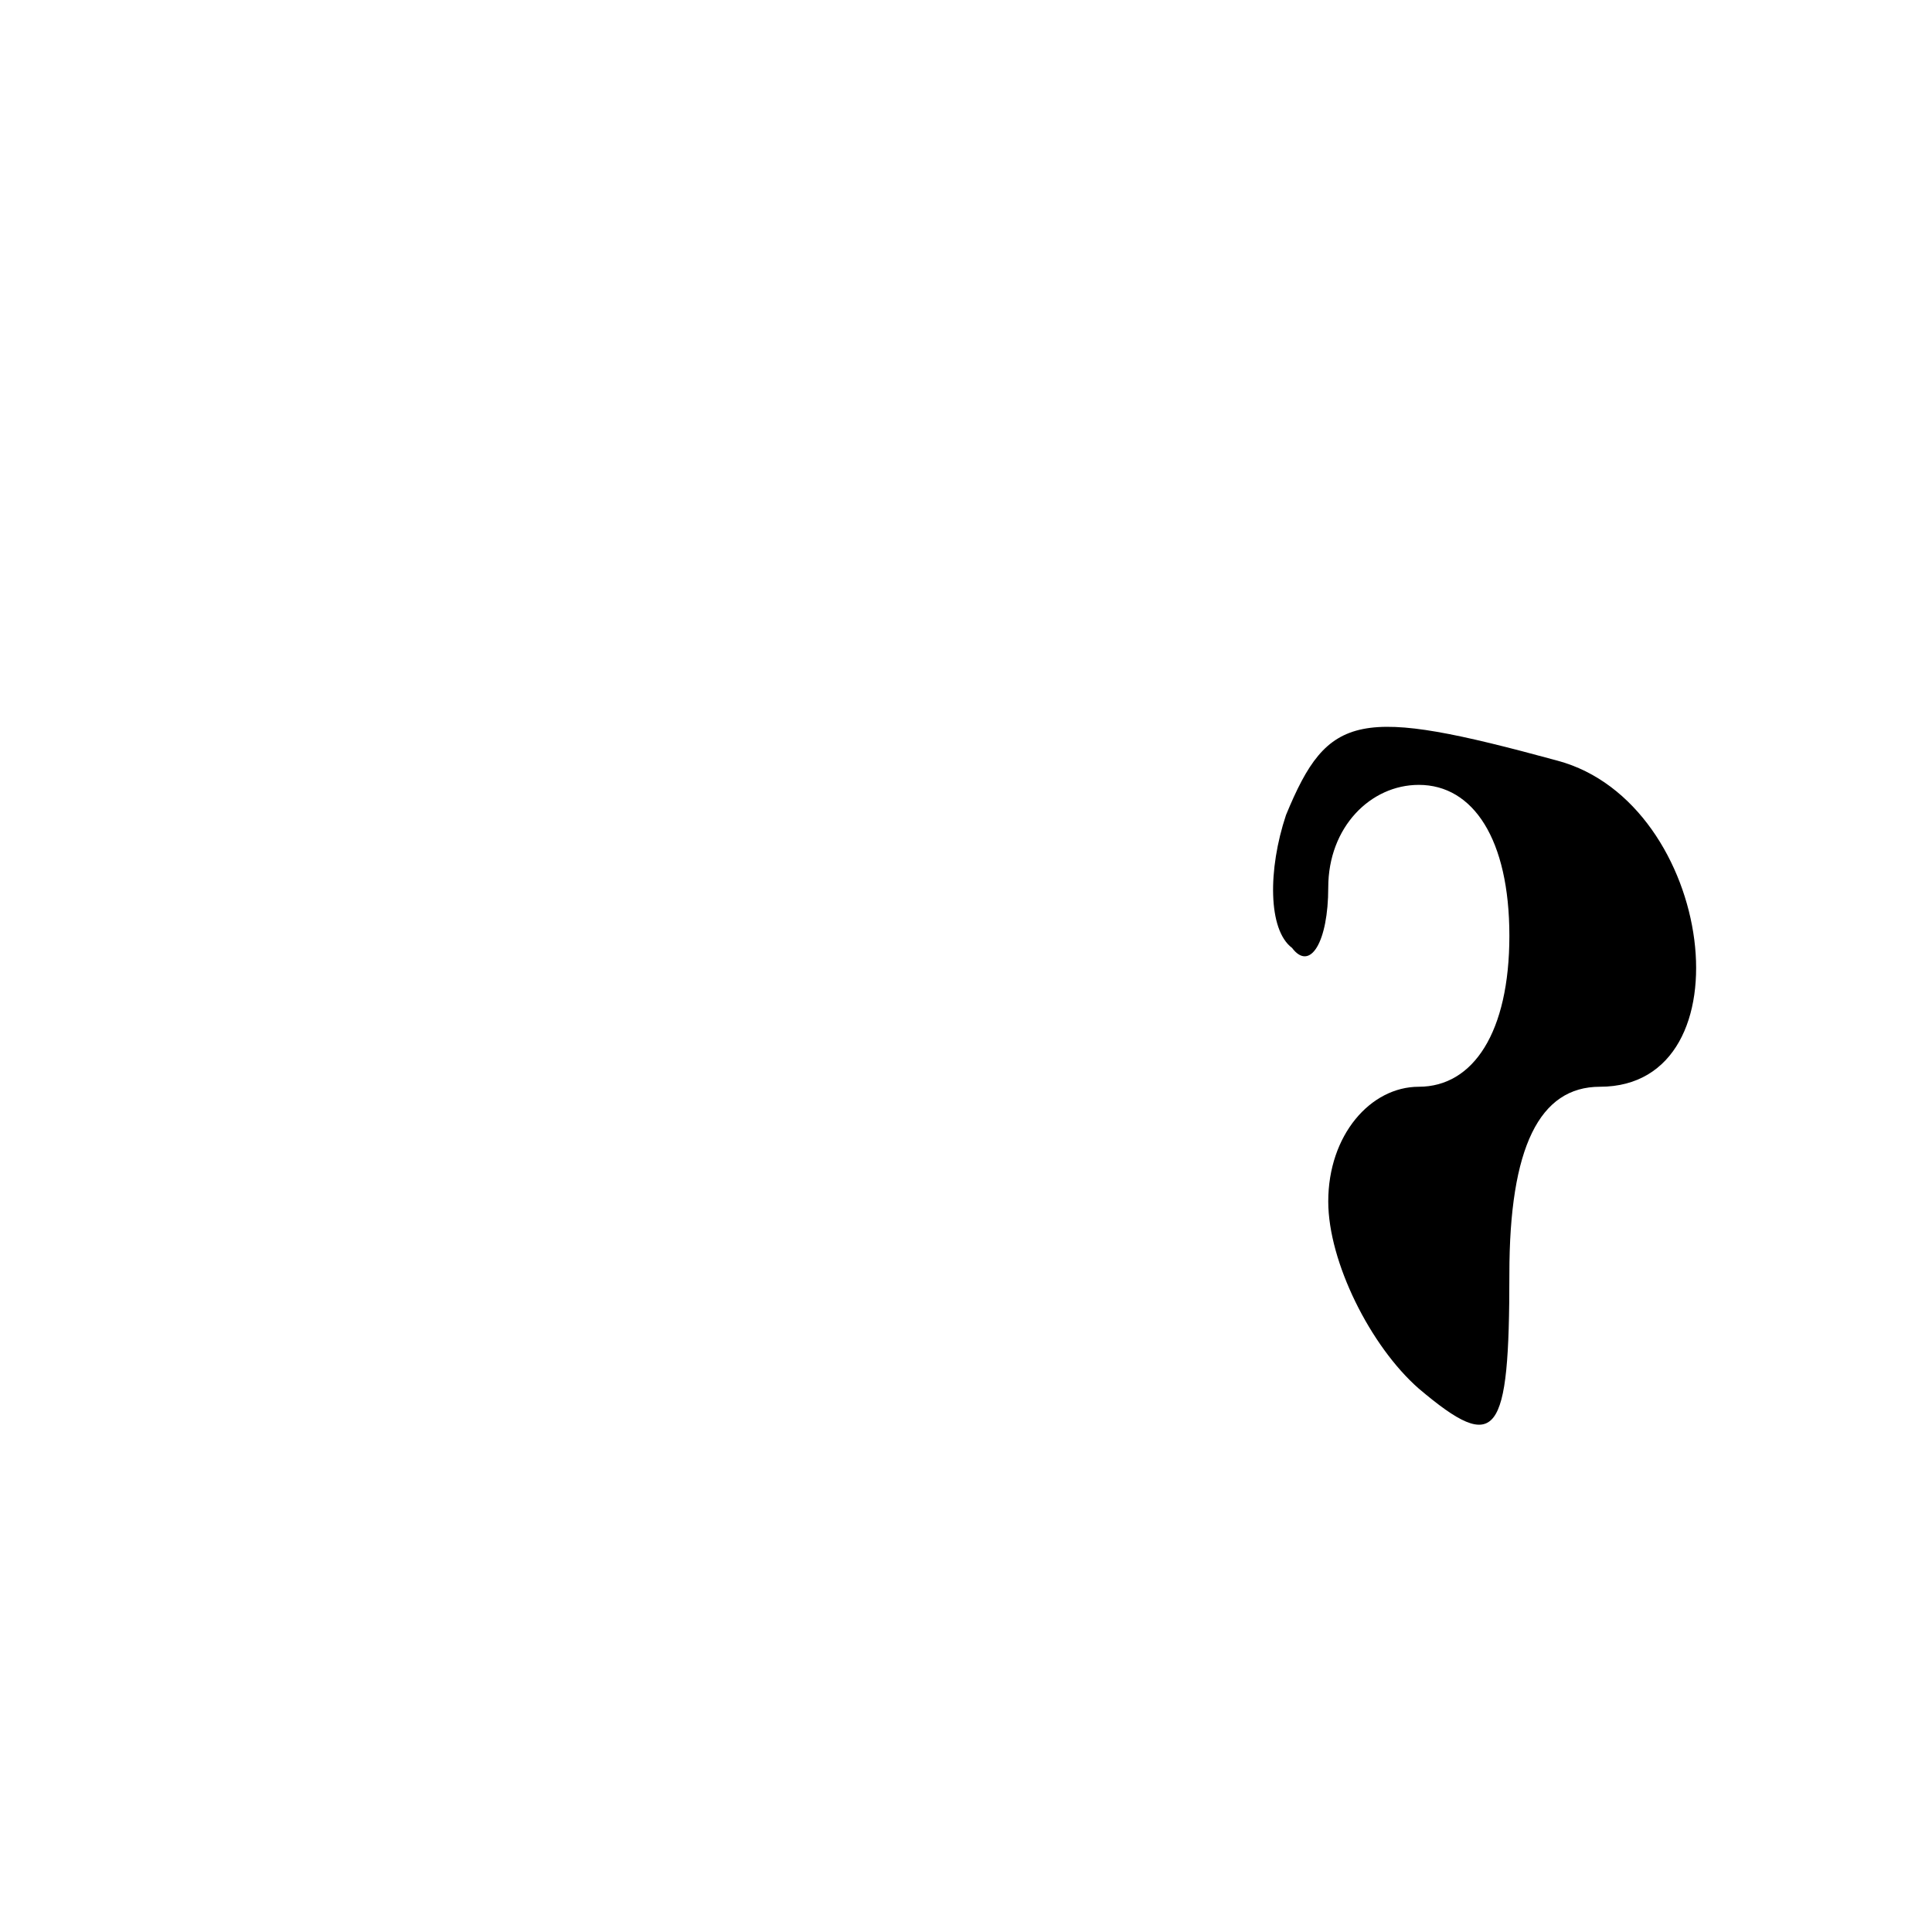 <?xml version="1.0" standalone="no"?>
<!DOCTYPE svg PUBLIC "-//W3C//DTD SVG 20010904//EN"
 "http://www.w3.org/TR/2001/REC-SVG-20010904/DTD/svg10.dtd">
<svg version="1.0" xmlns="http://www.w3.org/2000/svg"
 width="32pt" height="32pt" viewBox="0 0 32 32"
 preserveAspectRatio="xMidYMid meet">
<g transform="translate(0,32) scale(0.1,-0.1)"
fill="#000000" stroke="none">
<path fill="#000000" stroke="none" d="M213 185 c-3 -9 -3 -19 1 -22 3 -4 6 1
6 10 0 10 7 17 15 17 9 0 15 -9 15 -25 0 -16 -6 -25 -15 -25 -8 0 -15 -8 -15
-19 0 -10 7 -24 15 -31 13 -11 15 -8 15 19 0 21 5 31 15 31 25 0 19 47 -7 54
-33 9 -38 8 -45 -9z"/>
</g>
</svg>
